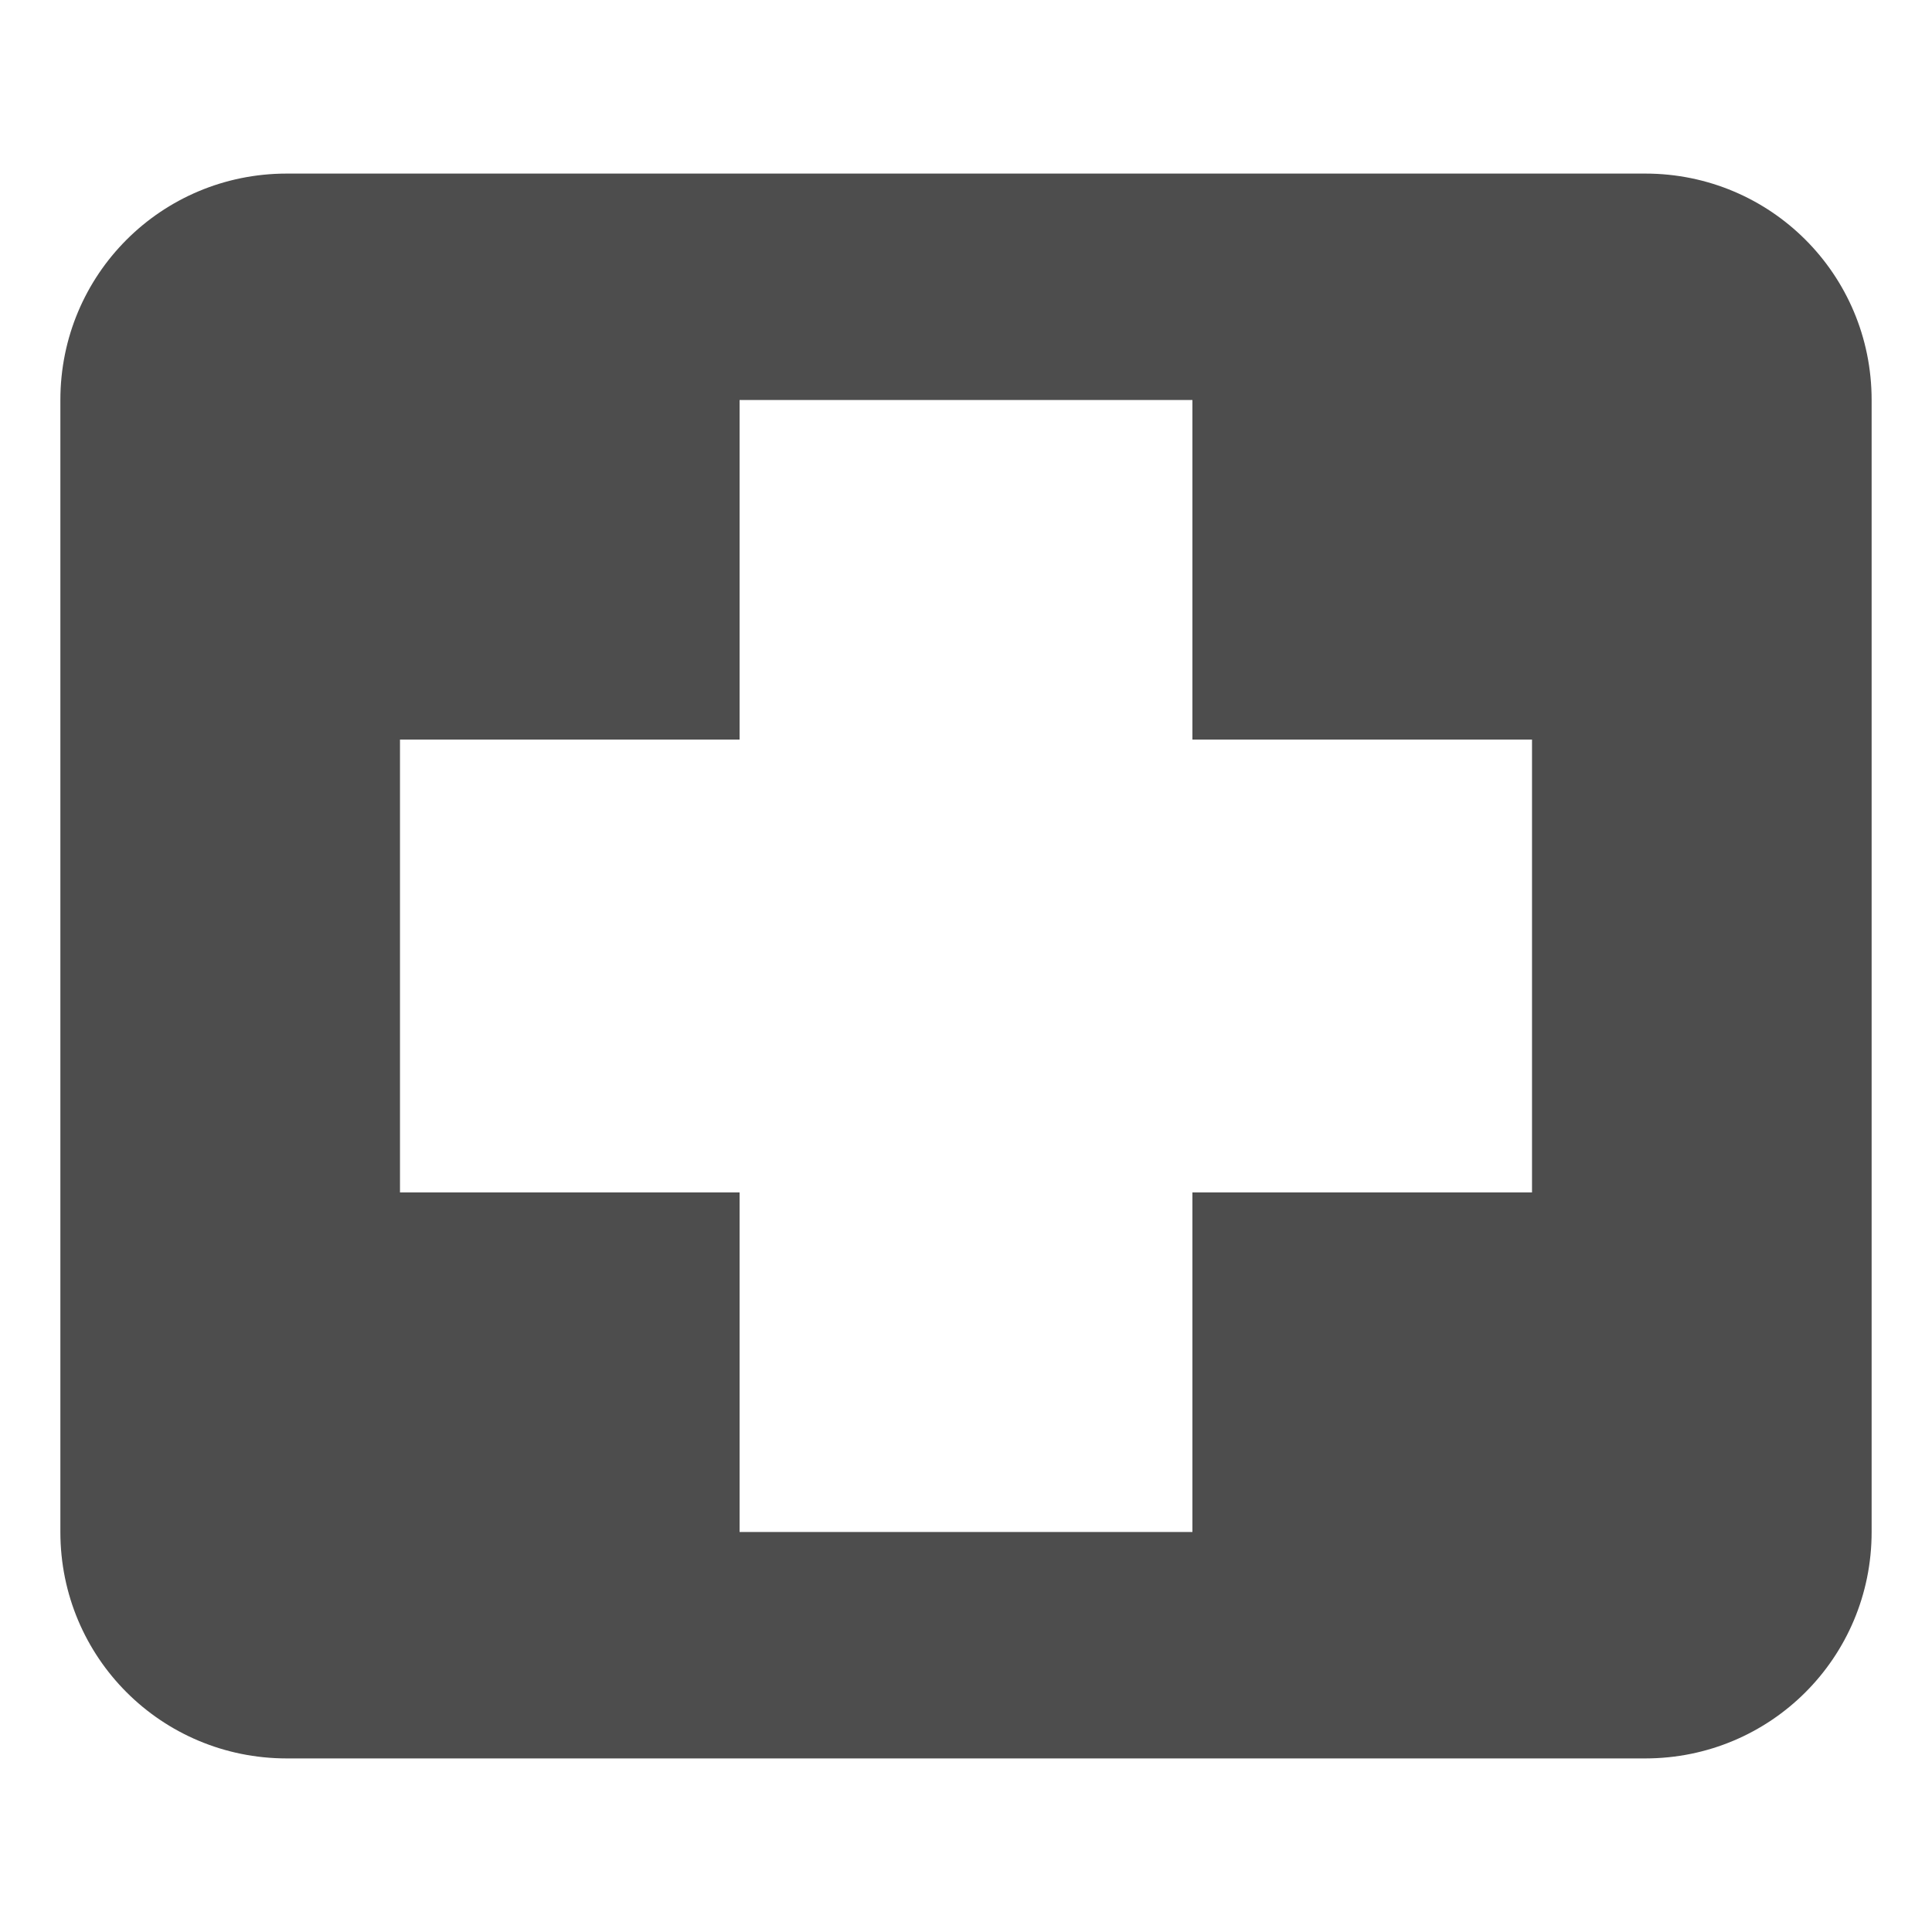 <?xml version="1.0" encoding="UTF-8" standalone="no"?>
<svg
   style="height: 512px; width: 512px;"
   viewBox="0 0 512 512"
   version="1.1"
   id="svg1"
   sodipodi:docname="medical-pack.svg"
   inkscape:version="1.3.2 (091e20ef0f, 2023-11-25, custom)"
   xmlns:inkscape="http://www.inkscape.org/namespaces/inkscape"
   xmlns:sodipodi="http://sodipodi.sourceforge.net/DTD/sodipodi-0.dtd"
   xmlns="http://www.w3.org/2000/svg"
   xmlns:svg="http://www.w3.org/2000/svg">
  <defs
     id="defs1" />
  <sodipodi:namedview
     id="namedview1"
     pagecolor="#505050"
     bordercolor="#eeeeee"
     borderopacity="1"
     inkscape:showpageshadow="0"
     inkscape:pageopacity="0"
     inkscape:pagecheckerboard="0"
     inkscape:deskcolor="#d1d1d1"
     inkscape:zoom="1.6152344"
     inkscape:cx="256"
     inkscape:cy="256"
     inkscape:window-width="1920"
     inkscape:window-height="1040"
     inkscape:window-x="1920"
     inkscape:window-y="20"
     inkscape:window-maximized="1"
     inkscape:current-layer="svg1" />
  <g
     class=""
     style="fill:#4d4d4d"
     transform="translate(0,0)"
     id="g1">
    <path
       d="M76 46c-33.24 0-60 26.76-60 60v300c0 33.24 26.76 60 60 60h360c33.24 0 60-26.76 60-60V106c0-33.24-26.76-60-60-60zm120 60h120v90h90v120h-90v90H196v-90h-90V196h90z"
       fill="#fff"
       fill-opacity="1"
       id="path1"
       style="fill:#4d4d4d" />
  </g>
</svg>
